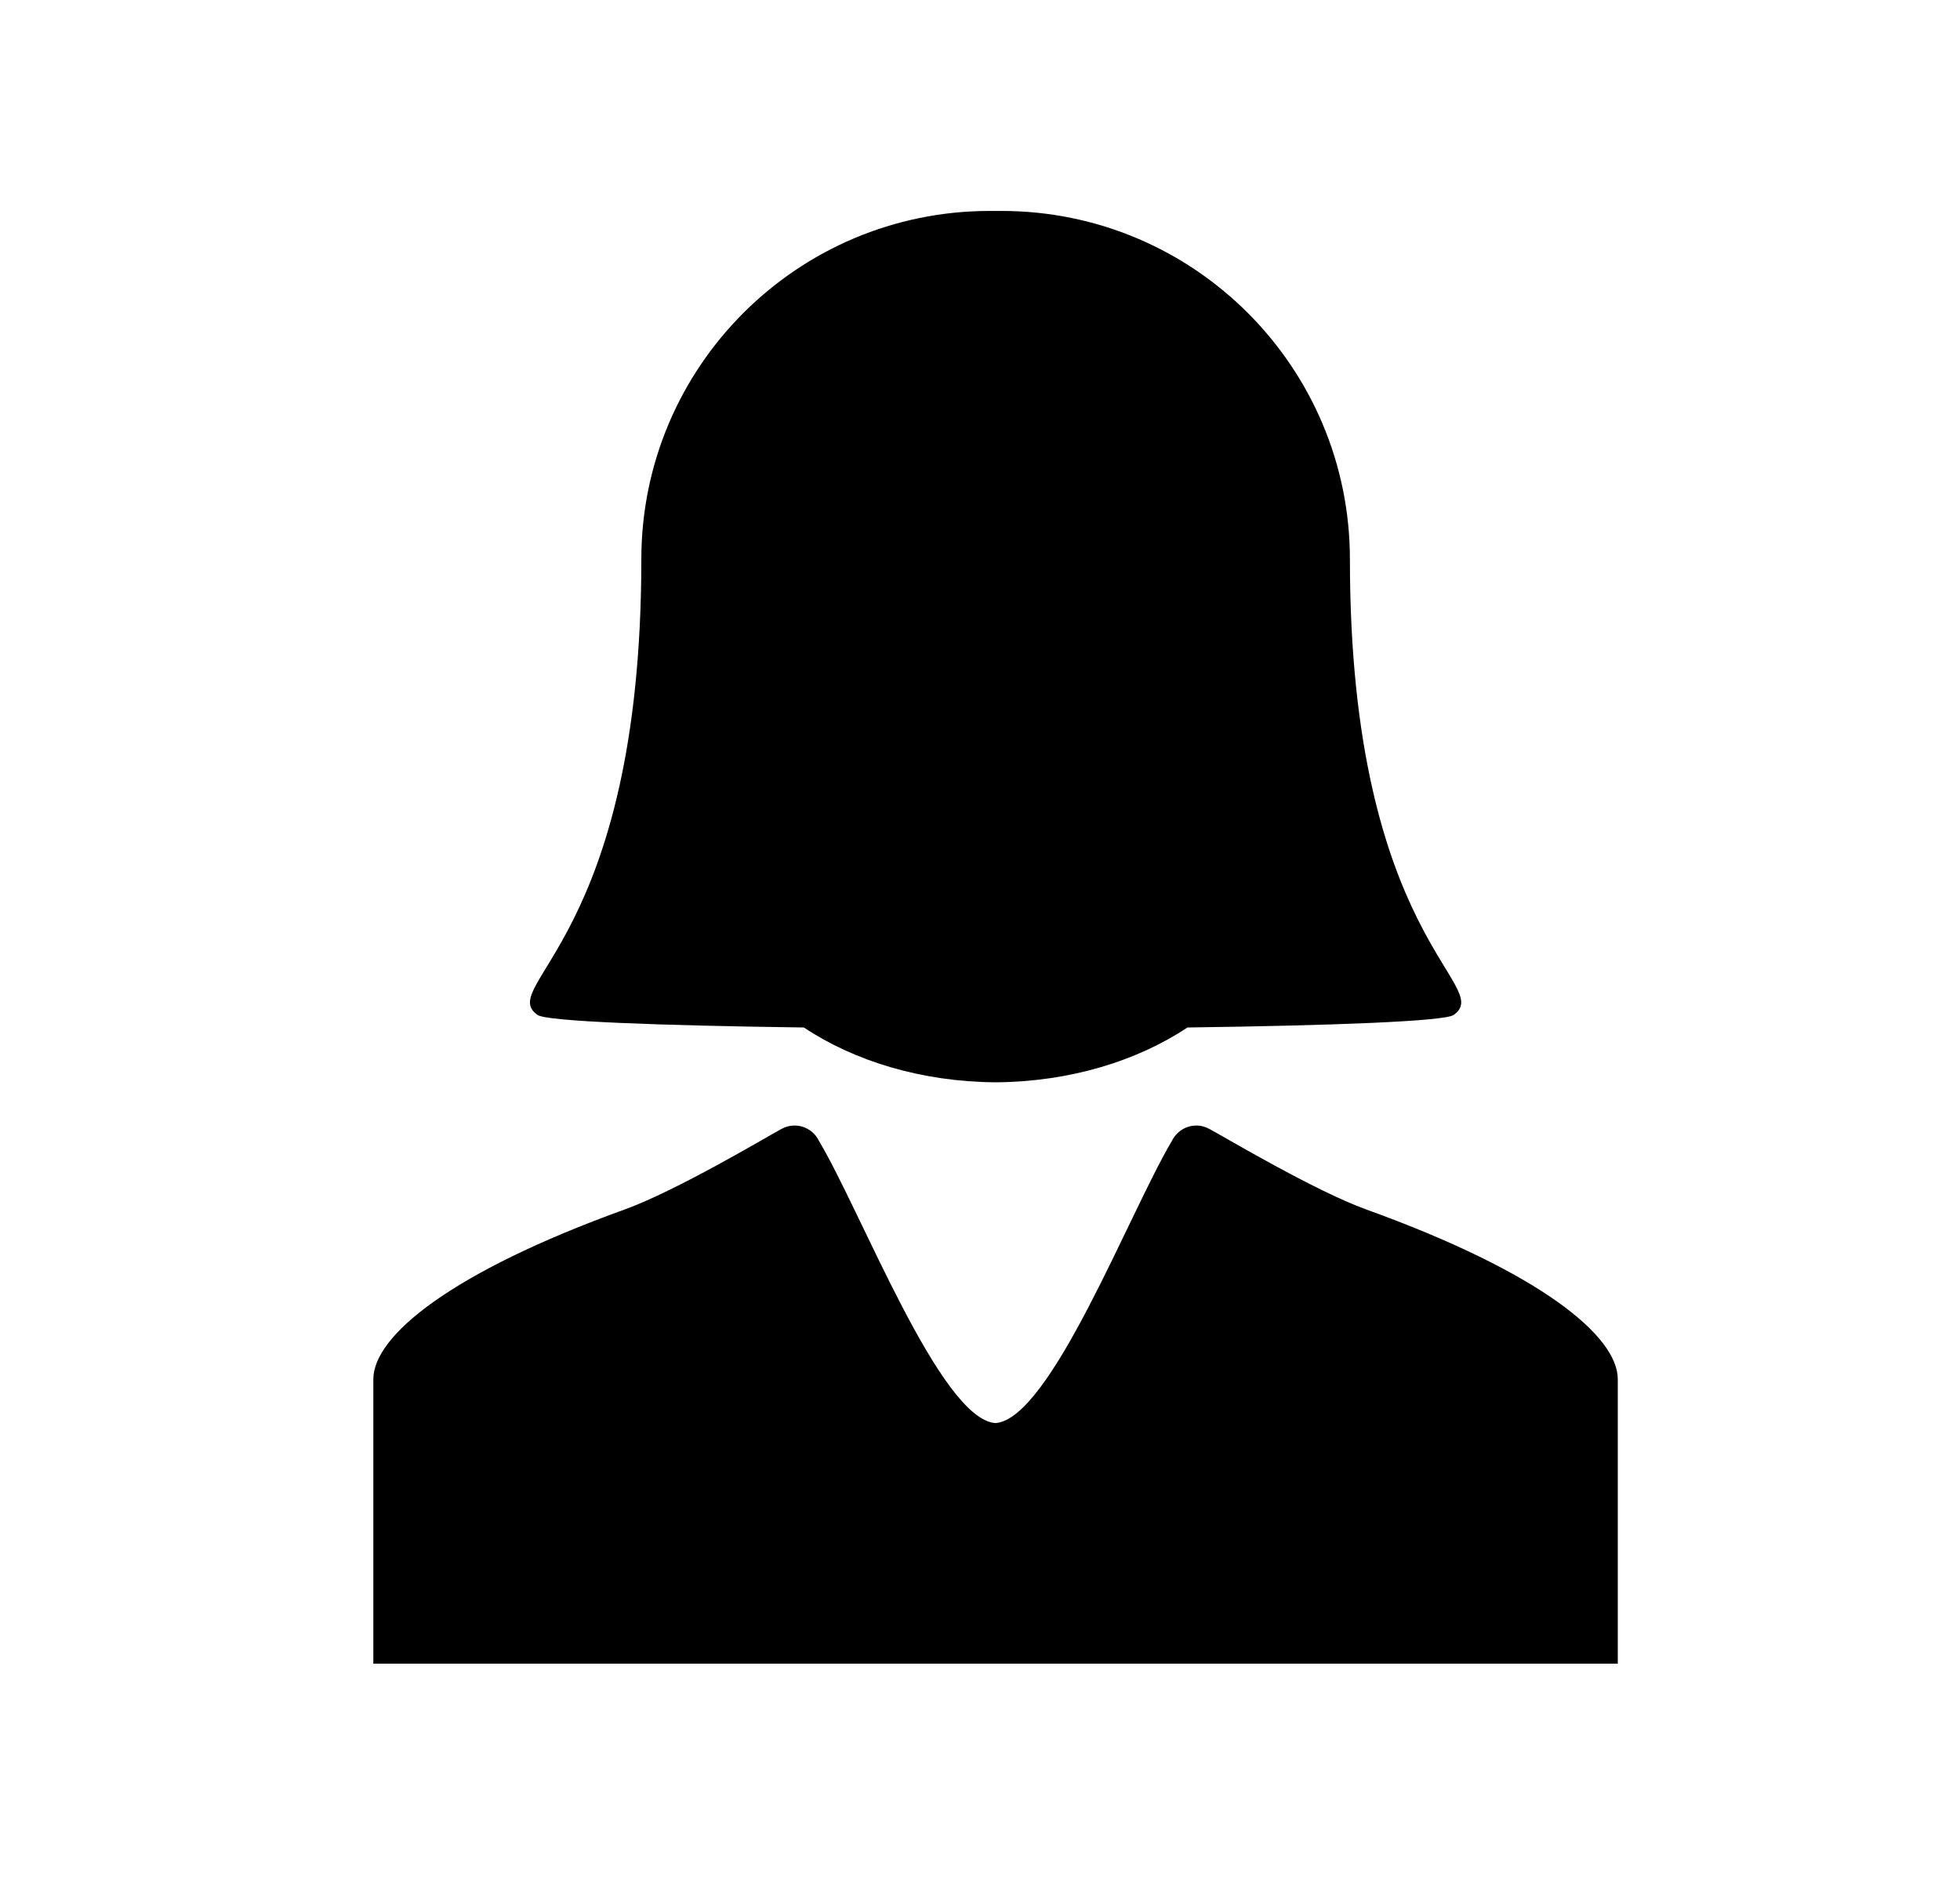 <?xml version="1.0" encoding="utf-8"?>
<!-- Generator: Adobe Illustrator 16.2.0, SVG Export Plug-In . SVG Version: 6.00 Build 0)  -->
<!DOCTYPE svg PUBLIC "-//W3C//DTD SVG 1.1//EN" "http://www.w3.org/Graphics/SVG/1.1/DTD/svg11.dtd">
<svg version="1.1" id="Capa_1" xmlns="http://www.w3.org/2000/svg" xmlns:xlink="http://www.w3.org/1999/xlink" x="0px" y="0px"
	 width="31.5px" height="30.57px" viewBox="0 0 31.5 30.57" enable-background="new 0 0 31.5 30.57" xml:space="preserve">
<g>
	<g id="Layer_2_4_">
		<g>
			<path d="M8.64,16.312c0.149,0.104,1.966,0.17,4.279,0.201c0.814,0.541,1.892,0.872,3.076,0.881l0,0c0.003,0,0.004,0,0.006,0
				s0.004,0,0.005,0l0,0c1.184-0.009,2.264-0.34,3.078-0.881c2.313-0.031,4.129-0.098,4.277-0.201
				c0.677-0.474-1.666-1.203-1.666-7.321c0-3.093-2.506-5.601-5.6-5.601c-0.026,0-0.16,0-0.188,0c-3.093,0-5.6,2.506-5.6,5.601
				C10.307,15.109,7.963,15.838,8.64,16.312z"/>
			<path d="M21.966,19.441c-0.829-0.298-2.272-1.159-2.521-1.293c-0.064-0.037-0.139-0.059-0.219-0.059
				c-0.172,0-0.322,0.102-0.393,0.249c-0.682,1.144-1.95,4.472-2.835,4.533c-0.885-0.063-2.153-3.391-2.835-4.533
				c-0.07-0.147-0.22-0.249-0.393-0.249c-0.079,0-0.153,0.021-0.219,0.059c-0.246,0.134-1.689,0.995-2.52,1.293
				C7.251,20.446,6,21.468,6,22.166c0,0.695,0,4.571,0,4.571h10h10c0,0,0-3.873,0-4.571S24.749,20.446,21.966,19.441z"/>
		</g>
	</g>
</g>
</svg>
